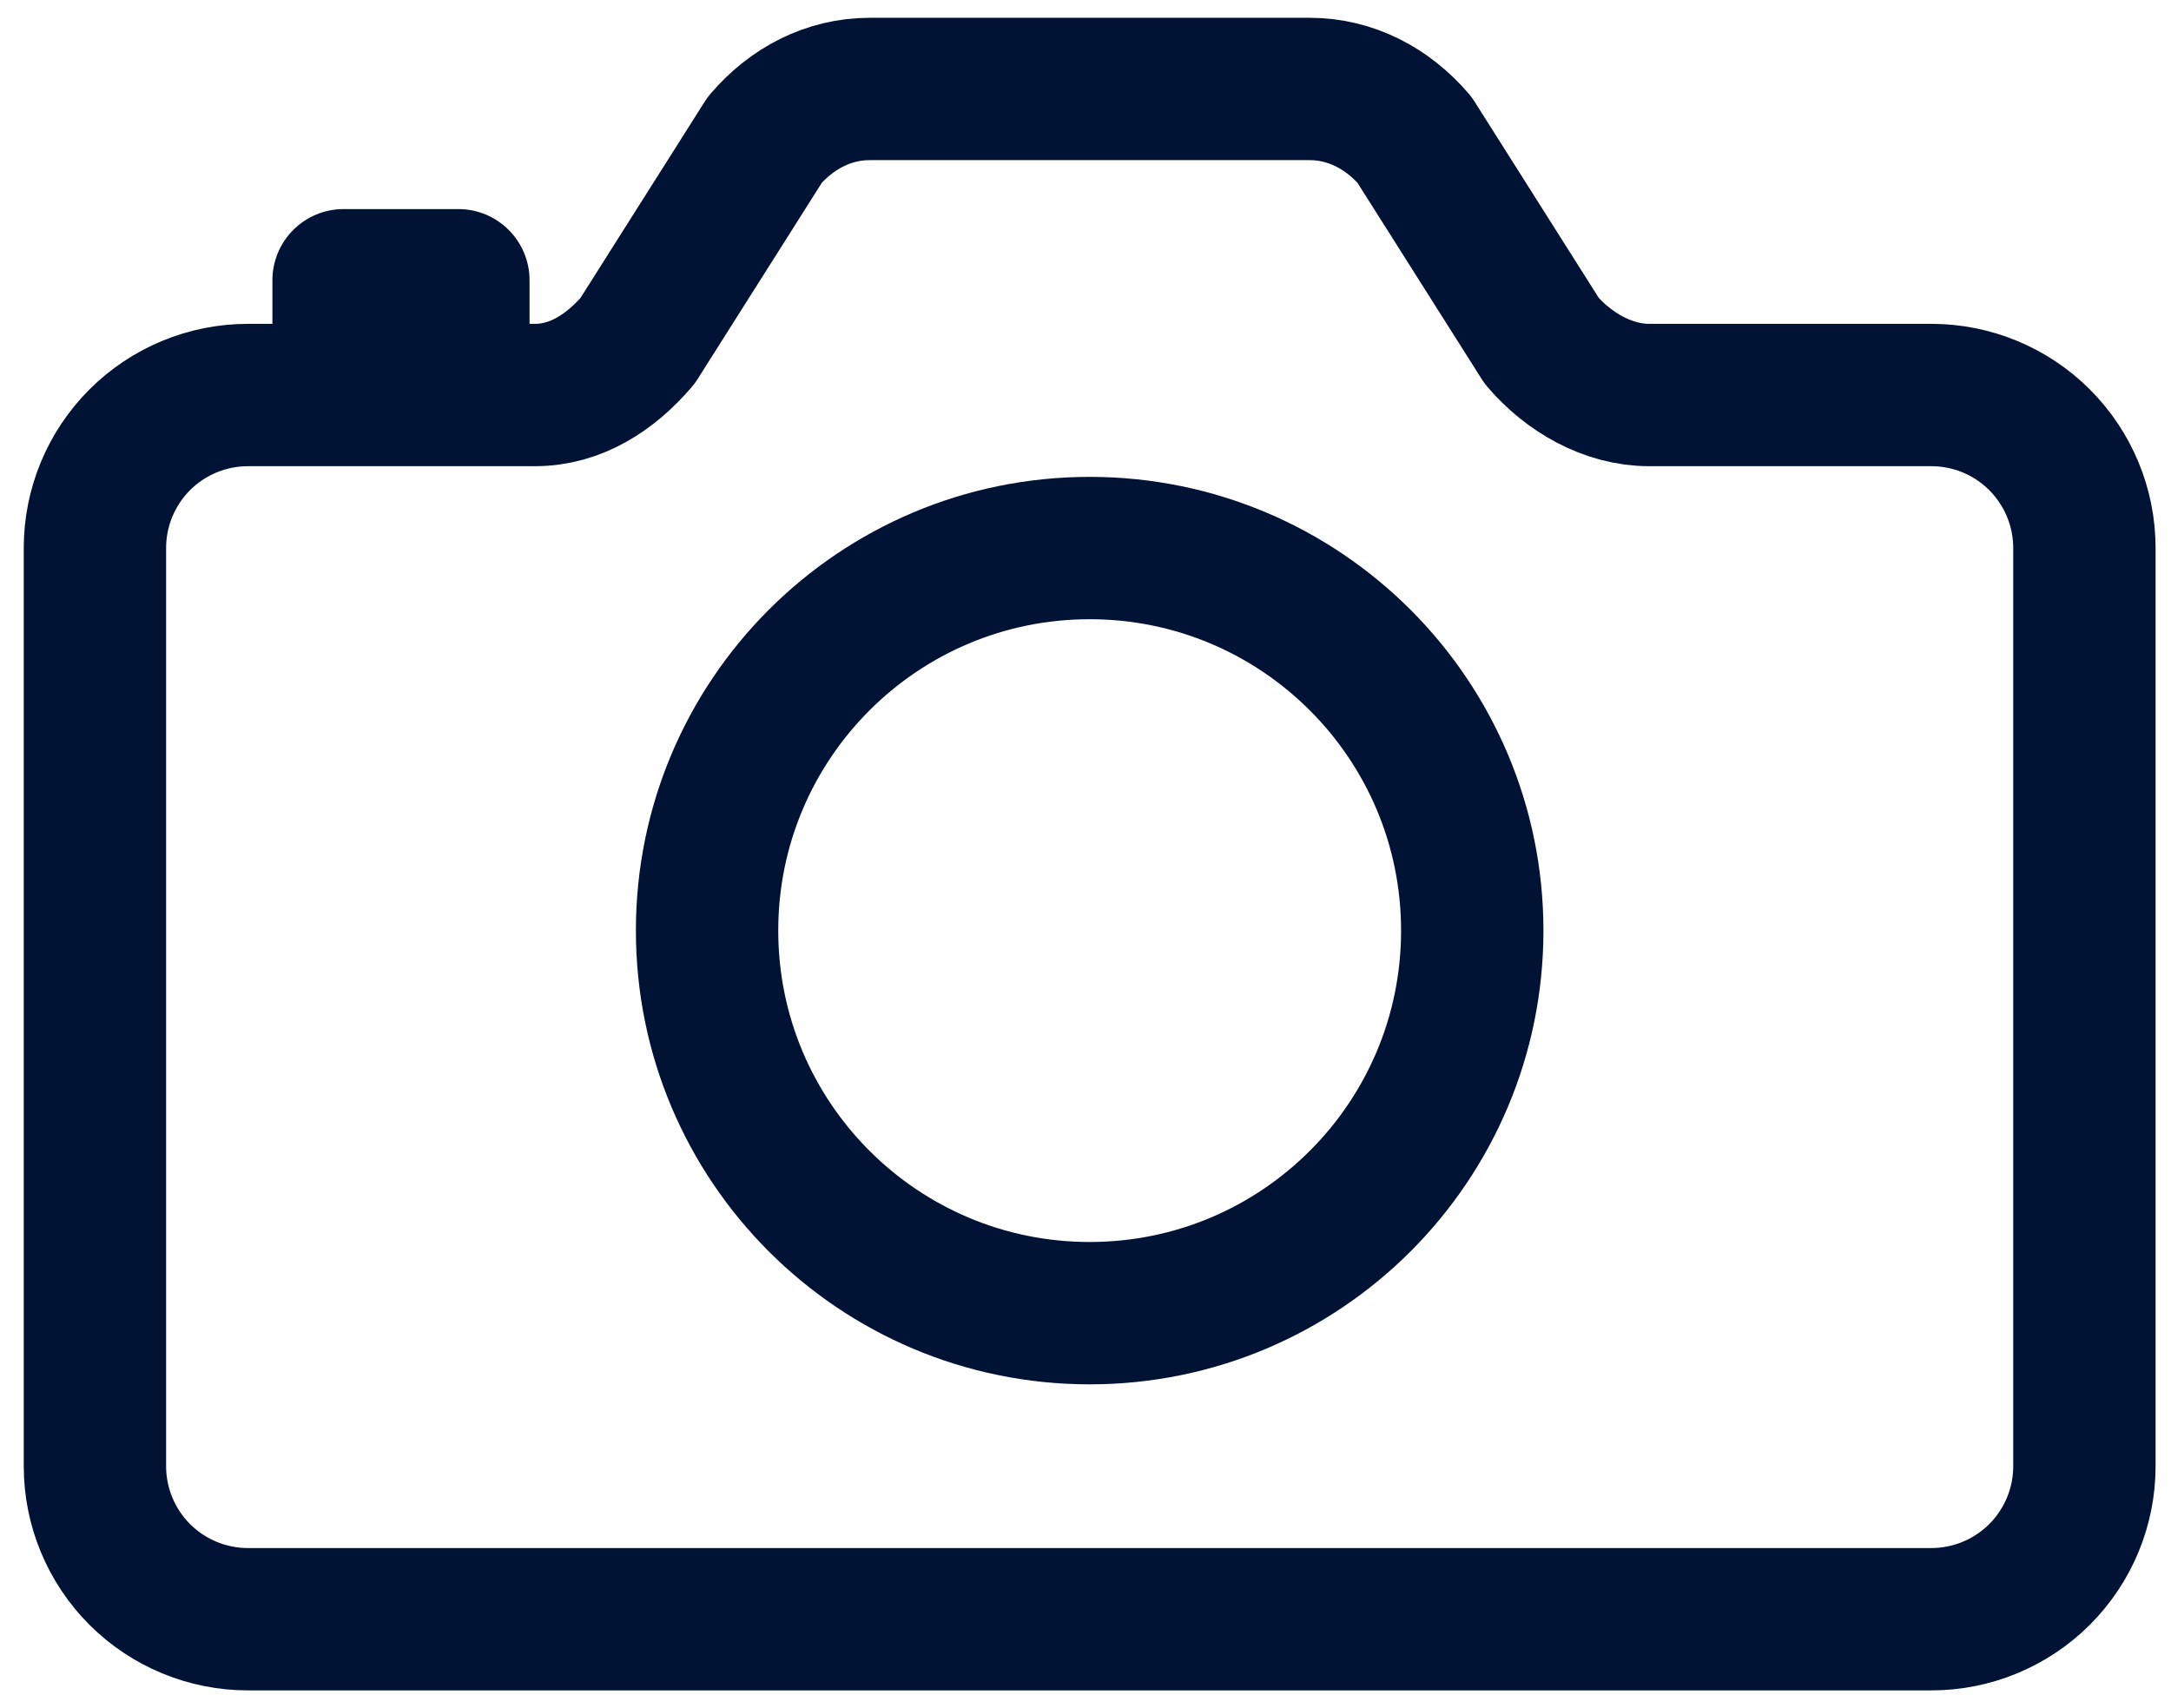 <svg width="61" height="48" viewBox="0 0 61 48" fill="none" xmlns="http://www.w3.org/2000/svg">
<path d="M43.32 9.579L39.743 3.927C38.989 3.048 37.956 2.5 36.798 2.5H24.435C23.277 2.5 22.244 3.048 21.49 3.927L17.913 9.579C17.159 10.459 16.187 11.1 15.029 11.1H6.967C5.826 11.1 4.732 11.553 3.926 12.359C3.12 13.166 2.667 14.26 2.667 15.4V41.2C2.667 42.34 3.12 43.434 3.926 44.241C4.732 45.047 5.826 45.5 6.967 45.5H54.267C55.407 45.5 56.501 45.047 57.307 44.241C58.114 43.434 58.567 42.34 58.567 41.2V15.4C58.567 14.26 58.114 13.166 57.307 12.359C56.501 11.553 55.407 11.1 54.267 11.1H46.339C45.176 11.1 44.074 10.459 43.32 9.579Z" stroke="#001334" stroke-width="4" stroke-linecap="round" stroke-linejoin="round"/>
<path d="M30.617 36.9C36.554 36.9 41.367 32.087 41.367 26.15C41.367 20.213 36.554 15.4 30.617 15.4C24.68 15.4 19.867 20.213 19.867 26.15C19.867 32.087 24.68 36.9 30.617 36.9Z" stroke="#001334" stroke-width="4" stroke-miterlimit="10"/>
<path d="M12.879 10.831V7.875H9.654V10.831" stroke="#001334" stroke-width="4" stroke-linecap="round" stroke-linejoin="round"/>
</svg>
